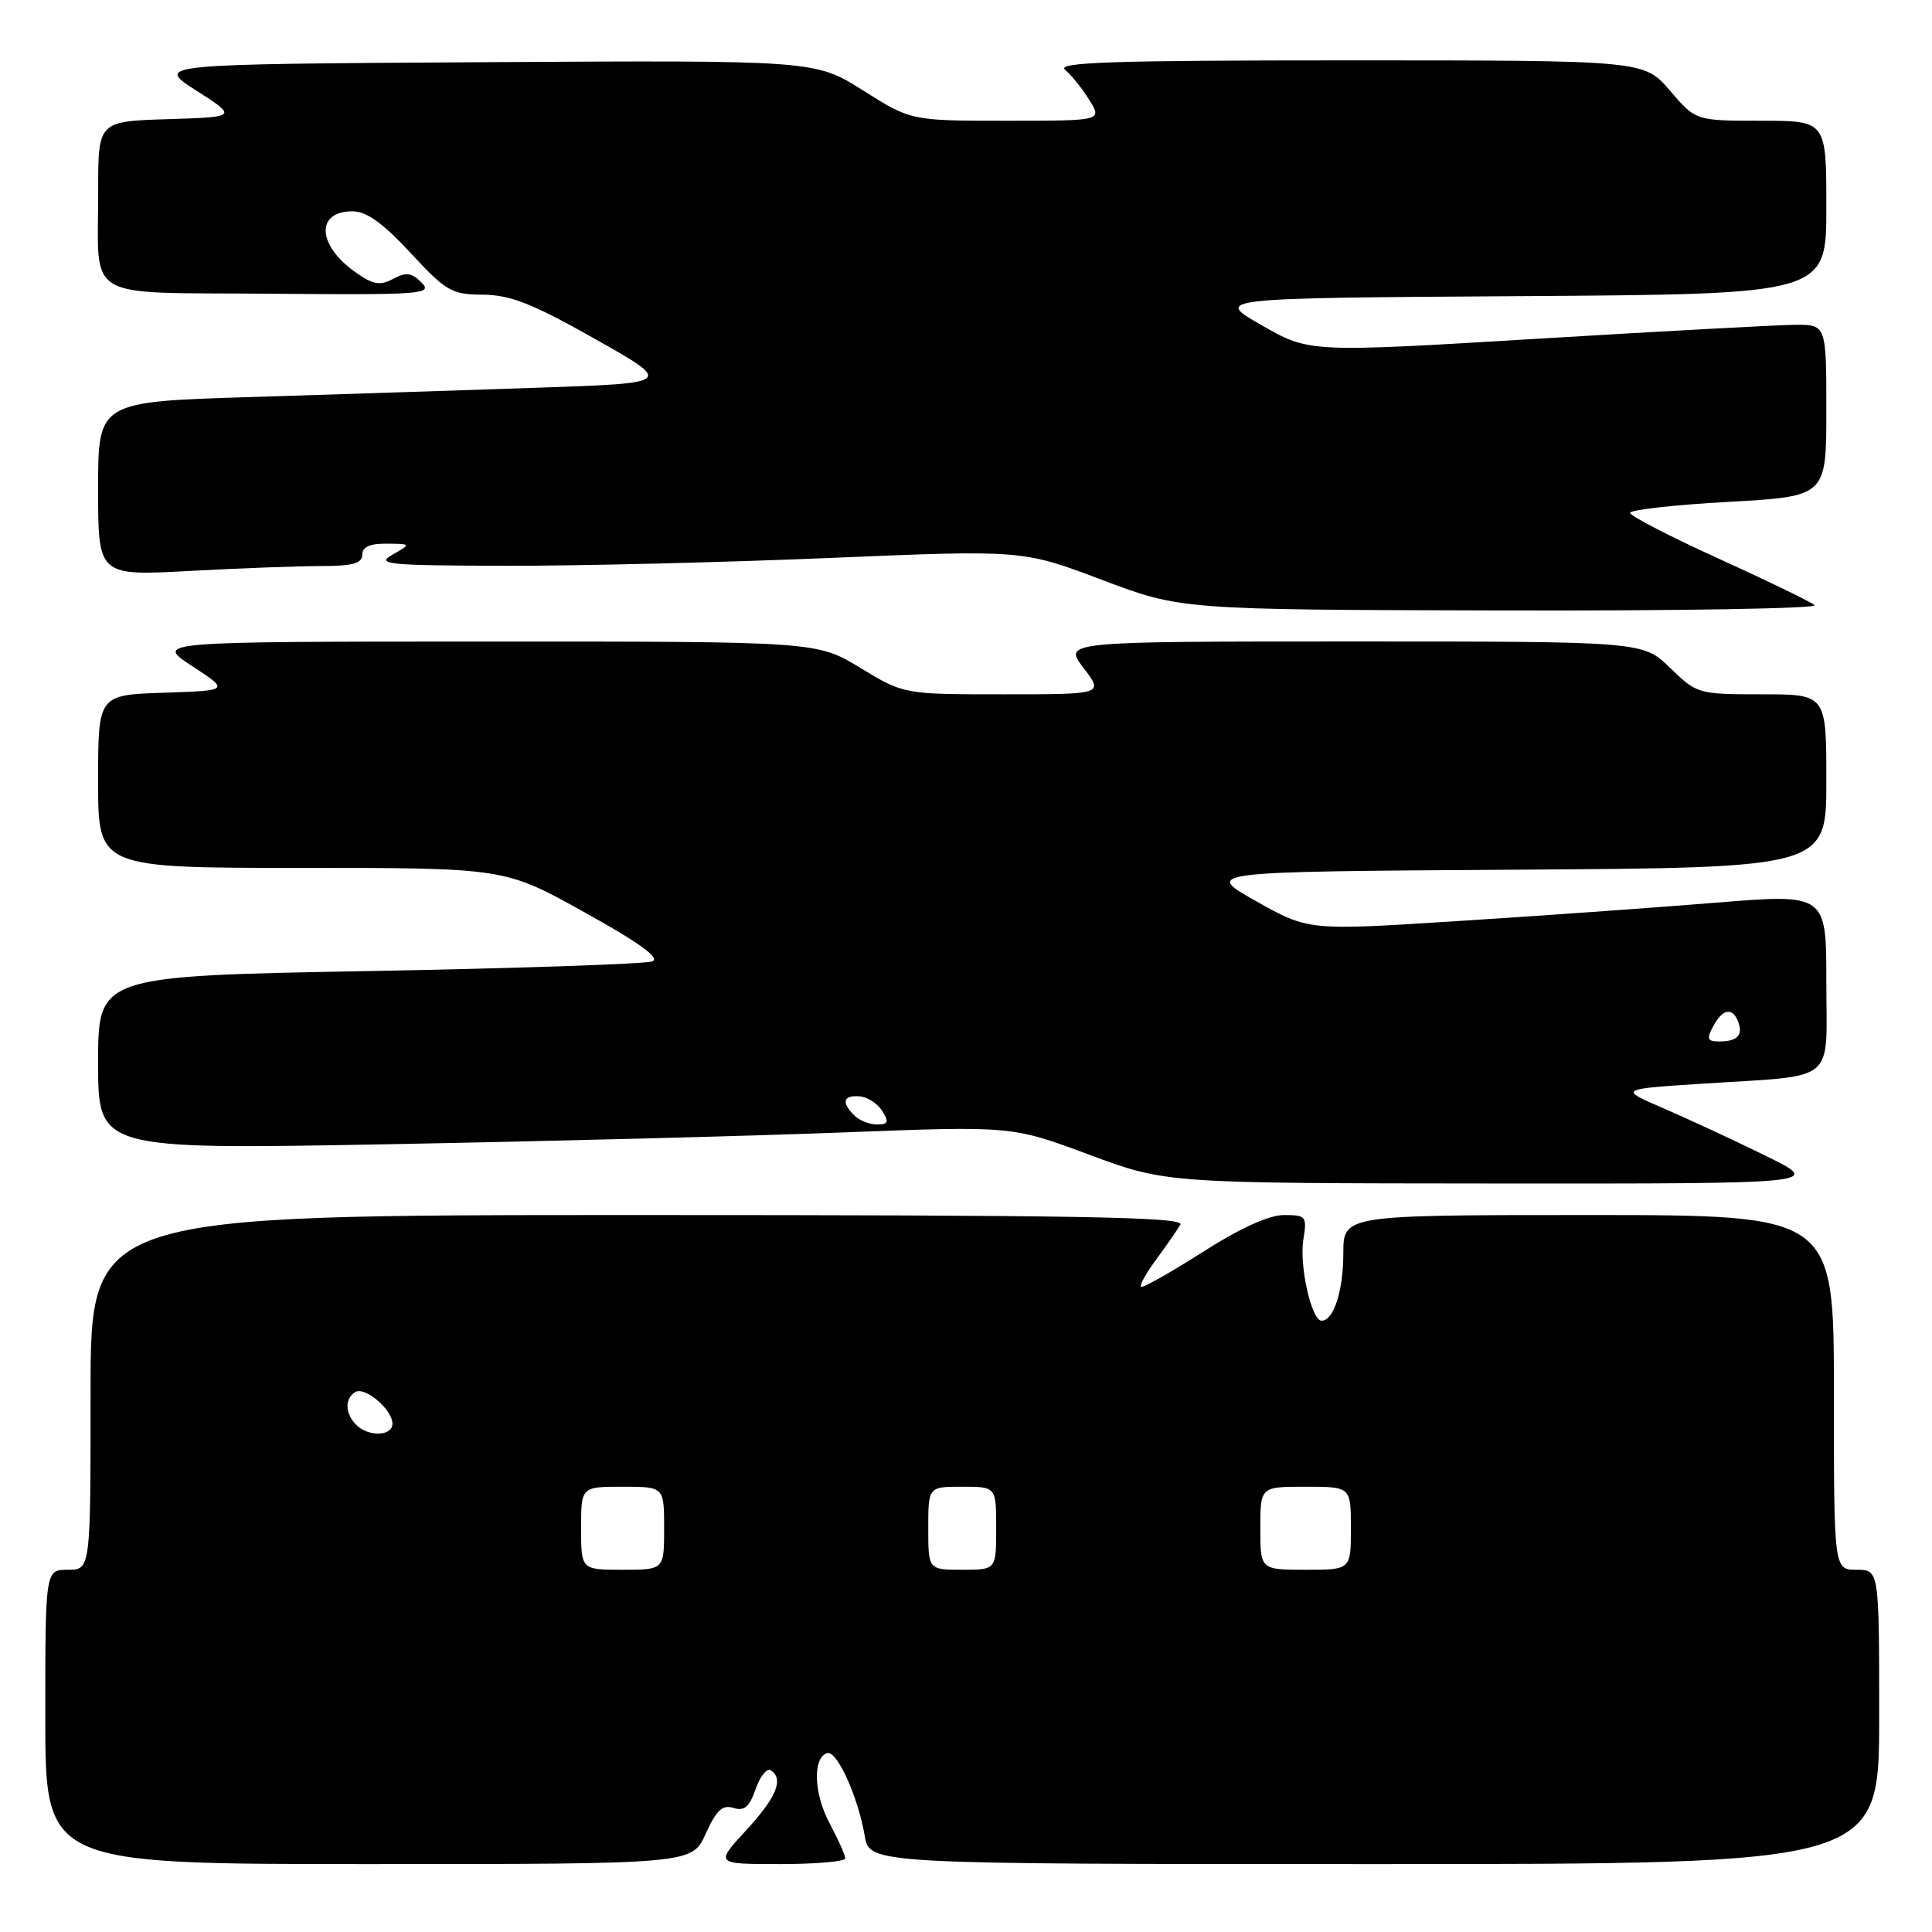 <?xml version="1.0" encoding="UTF-8" standalone="no"?>
<!DOCTYPE svg PUBLIC "-//W3C//DTD SVG 1.1//EN" "http://www.w3.org/Graphics/SVG/1.1/DTD/svg11.dtd" >
<svg xmlns="http://www.w3.org/2000/svg" xmlns:xlink="http://www.w3.org/1999/xlink" version="1.1" viewBox="0 0 256 256">
 <g >
 <path fill="currentColor"
d=" M 93.51 242.98 C 94.92 239.85 95.73 239.10 97.19 239.56 C 98.62 240.01 99.30 239.43 100.12 237.08 C 100.71 235.39 101.60 234.25 102.10 234.56 C 103.91 235.68 102.91 238.14 98.87 242.52 C 94.75 247.00 94.75 247.00 103.37 247.00 C 108.12 247.00 112.00 246.66 112.00 246.24 C 112.00 245.81 111.07 243.74 109.94 241.63 C 107.83 237.70 107.65 232.93 109.59 232.30 C 110.88 231.87 113.68 238.01 114.58 243.25 C 115.22 247.00 115.22 247.00 182.11 247.00 C 249.00 247.00 249.00 247.00 249.00 227.50 C 249.00 208.00 249.00 208.00 246.00 208.00 C 243.00 208.00 243.00 208.00 243.00 184.50 C 243.00 161.00 243.00 161.00 210.50 161.00 C 178.00 161.00 178.00 161.00 178.00 166.07 C 178.00 171.03 176.72 175.00 175.12 175.00 C 173.78 175.00 172.14 167.72 172.70 164.25 C 173.20 161.17 173.06 161.00 170.13 161.00 C 168.14 161.00 164.29 162.75 159.30 165.94 C 155.04 168.66 151.38 170.71 151.17 170.51 C 150.97 170.30 151.90 168.64 153.25 166.82 C 154.60 164.99 156.02 162.94 156.41 162.25 C 156.97 161.25 142.32 161.00 84.56 161.00 C 12.00 161.00 12.00 161.00 12.00 184.50 C 12.00 208.00 12.00 208.00 9.00 208.00 C 6.00 208.00 6.00 208.00 6.00 227.50 C 6.00 247.00 6.00 247.00 48.85 247.00 C 91.70 247.00 91.70 247.00 93.51 242.98 Z  M 234.00 153.17 C 229.88 151.14 223.80 148.32 220.50 146.89 C 214.50 144.31 214.50 144.31 225.50 143.60 C 243.67 142.42 242.00 143.79 242.00 130.13 C 242.00 118.42 242.00 118.42 227.25 119.62 C 219.14 120.28 203.70 121.38 192.94 122.06 C 173.38 123.31 173.38 123.31 166.44 119.41 C 159.50 115.50 159.50 115.50 200.75 115.24 C 242.00 114.98 242.00 114.98 242.00 103.49 C 242.00 92.00 242.00 92.00 233.45 92.00 C 225.03 92.00 224.85 91.95 221.30 88.50 C 217.69 85.00 217.69 85.00 179.30 85.00 C 140.90 85.00 140.90 85.00 143.57 88.50 C 146.24 92.00 146.24 92.00 133.00 92.00 C 119.76 92.00 119.76 92.00 114.00 88.50 C 108.24 85.00 108.24 85.00 64.37 85.01 C 20.50 85.02 20.50 85.02 25.46 88.26 C 30.42 91.50 30.42 91.50 21.71 91.79 C 13.00 92.08 13.00 92.08 13.00 103.54 C 13.00 115.00 13.00 115.00 39.94 115.00 C 66.88 115.00 66.88 115.00 77.46 120.89 C 84.77 124.95 87.54 126.96 86.43 127.39 C 85.54 127.73 68.65 128.31 48.91 128.67 C 13.00 129.32 13.00 129.32 13.00 140.82 C 13.00 152.32 13.00 152.32 51.25 151.62 C 72.29 151.23 99.53 150.53 111.79 150.05 C 134.08 149.19 134.08 149.19 144.29 152.99 C 154.50 156.79 154.50 156.79 198.00 156.82 C 241.50 156.85 241.50 156.85 234.00 153.17 Z  M 240.45 80.19 C 239.93 79.74 234.21 76.97 227.75 74.03 C 221.29 71.10 216.00 68.36 216.00 67.96 C 216.00 67.55 221.85 66.90 229.00 66.50 C 242.00 65.78 242.00 65.78 242.00 54.39 C 242.00 43.00 242.00 43.00 237.75 43.04 C 235.41 43.07 220.00 43.90 203.50 44.90 C 173.50 46.71 173.50 46.71 167.18 43.10 C 160.87 39.50 160.87 39.50 201.43 39.24 C 242.00 38.98 242.00 38.98 242.00 27.49 C 242.00 16.00 242.00 16.00 233.35 16.00 C 224.69 16.00 224.69 16.00 221.27 12.00 C 217.84 8.00 217.84 8.00 178.73 8.00 C 147.30 8.00 139.91 8.25 141.13 9.25 C 141.96 9.94 143.41 11.74 144.34 13.25 C 146.05 16.00 146.05 16.00 133.38 16.00 C 120.72 16.00 120.72 16.00 114.37 11.99 C 108.02 7.98 108.02 7.98 64.28 8.24 C 20.54 8.50 20.54 8.50 26.01 12.00 C 31.47 15.50 31.47 15.50 22.23 15.79 C 13.00 16.08 13.00 16.08 13.01 25.29 C 13.04 40.14 10.63 38.70 35.83 38.92 C 55.95 39.09 57.38 38.98 55.87 37.45 C 54.55 36.12 53.82 36.03 52.09 36.95 C 50.33 37.89 49.43 37.73 47.03 36.02 C 42.01 32.45 41.83 28.00 46.71 28.00 C 48.56 28.00 50.74 29.56 54.40 33.51 C 59.11 38.60 59.84 39.02 64.00 39.05 C 67.61 39.07 70.55 40.23 78.86 44.92 C 89.21 50.76 89.21 50.76 71.36 51.37 C 61.53 51.71 44.39 52.26 33.25 52.61 C 13.00 53.23 13.00 53.23 13.00 64.77 C 13.00 76.31 13.00 76.31 25.16 75.65 C 31.84 75.29 39.72 75.00 42.66 75.00 C 46.74 75.00 48.00 74.65 48.00 73.50 C 48.00 72.47 49.01 72.01 51.25 72.04 C 54.50 72.07 54.50 72.07 52.00 73.50 C 49.76 74.78 51.32 74.93 67.00 74.97 C 76.62 74.99 95.97 74.52 110.00 73.93 C 135.50 72.86 135.50 72.86 146.00 76.83 C 156.50 80.79 156.50 80.79 198.95 80.89 C 222.30 80.95 240.97 80.63 240.45 80.19 Z  M 77.00 202.50 C 77.00 197.00 77.00 197.00 82.50 197.00 C 88.00 197.00 88.00 197.00 88.00 202.50 C 88.00 208.00 88.00 208.00 82.50 208.00 C 77.00 208.00 77.00 208.00 77.00 202.50 Z  M 123.00 202.50 C 123.00 197.00 123.00 197.00 127.50 197.00 C 132.00 197.00 132.00 197.00 132.00 202.50 C 132.00 208.00 132.00 208.00 127.50 208.00 C 123.00 208.00 123.00 208.00 123.00 202.50 Z  M 167.00 202.50 C 167.00 197.00 167.00 197.00 173.00 197.00 C 179.00 197.00 179.00 197.00 179.00 202.50 C 179.00 208.00 179.00 208.00 173.00 208.00 C 167.00 208.00 167.00 208.00 167.00 202.50 Z  M 47.20 188.80 C 45.72 187.32 45.65 185.33 47.06 184.46 C 48.35 183.67 52.00 186.77 52.00 188.65 C 52.00 190.32 48.82 190.42 47.20 188.80 Z  M 113.20 147.80 C 111.46 146.06 111.72 145.10 113.89 145.27 C 114.92 145.34 116.28 146.22 116.90 147.20 C 117.82 148.68 117.70 149.00 116.21 149.00 C 115.21 149.00 113.86 148.46 113.20 147.80 Z  M 227.00 136.00 C 228.25 133.66 229.57 133.42 230.32 135.40 C 231.00 137.17 230.19 138.00 227.80 138.00 C 226.24 138.00 226.11 137.67 227.00 136.00 Z "/>
</g>
</svg>